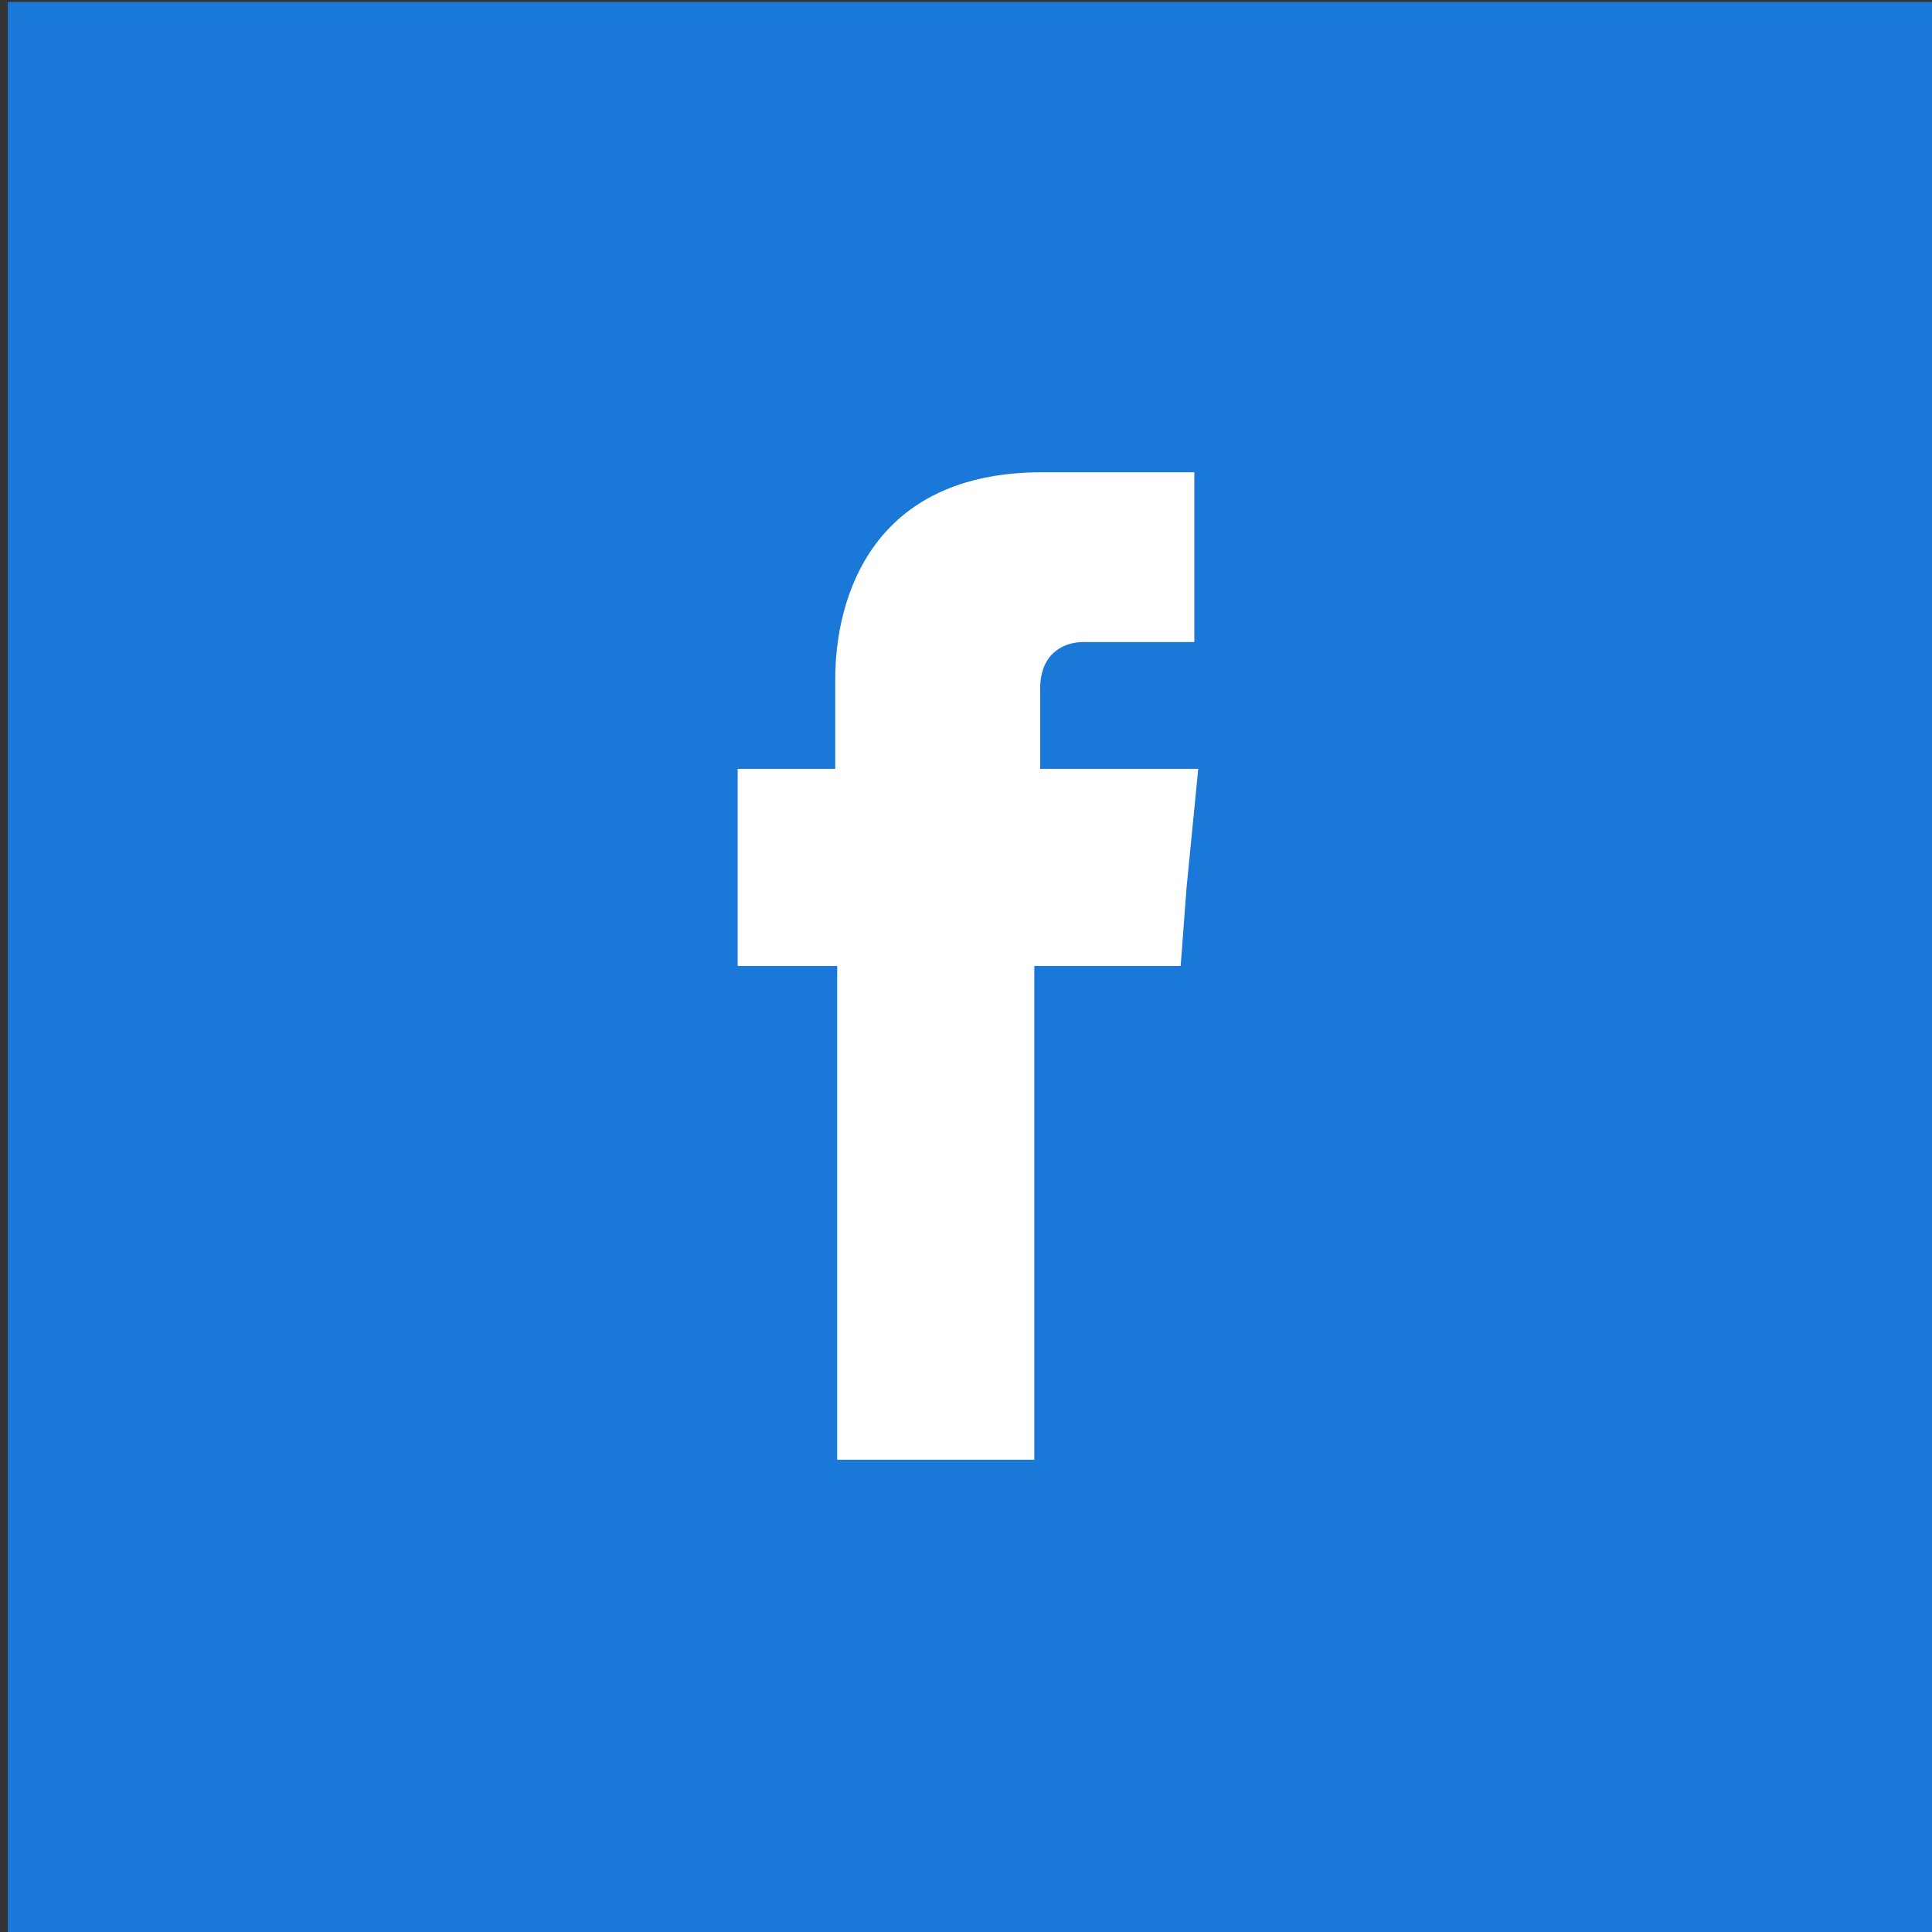 <?xml version="1.0" encoding="utf-8"?>
<!-- Generator: Adobe Illustrator 22.1.0, SVG Export Plug-In . SVG Version: 6.00 Build 0)  -->
<svg version="1.1" xmlns="http://www.w3.org/2000/svg" xmlns:xlink="http://www.w3.org/1999/xlink" x="0px" y="0px"
	 viewBox="0 0 99 99" style="enable-background:new 0 0 99 99;" xml:space="preserve">
<rect x="0" y="0" width="99" height="99" fill="#333333" stroke="none"/>
<style type="text/css">
	.st0{fill-rule:evenodd;clip-rule:evenodd;fill:#1A79D8;}
	.st1{fill-rule:evenodd;clip-rule:evenodd;fill:#3888E8;}
	.st2{fill-rule:evenodd;clip-rule:evenodd;fill:#A841D8;}
	.st3{fill-rule:evenodd;clip-rule:evenodd;fill:#F91632;}
	.st4{fill-rule:evenodd;clip-rule:evenodd;fill:#FFFFFF;}
</style>
<g id="_x31_6">
	<rect x="0.4" y="0.1" class="st0" width="99" height="99"/>
	<path class="st4" d="M53.3,39.4v-4.1c0-1.9,1.3-2.4,2.2-2.4c0.9,0,5.7,0,5.7,0v-8.7h-7.8c-8.7,0-10.6,6.4-10.6,10.6v4.6h-5v6.1v4
		h5.1c0,11.5,0,25.3,0,25.3h10.1c0,0,0-14,0-25.3h7.5l0.3-4l0.6-6.1H53.3z"/>
</g>
<g id="Layer_1">
</g>
</svg>
